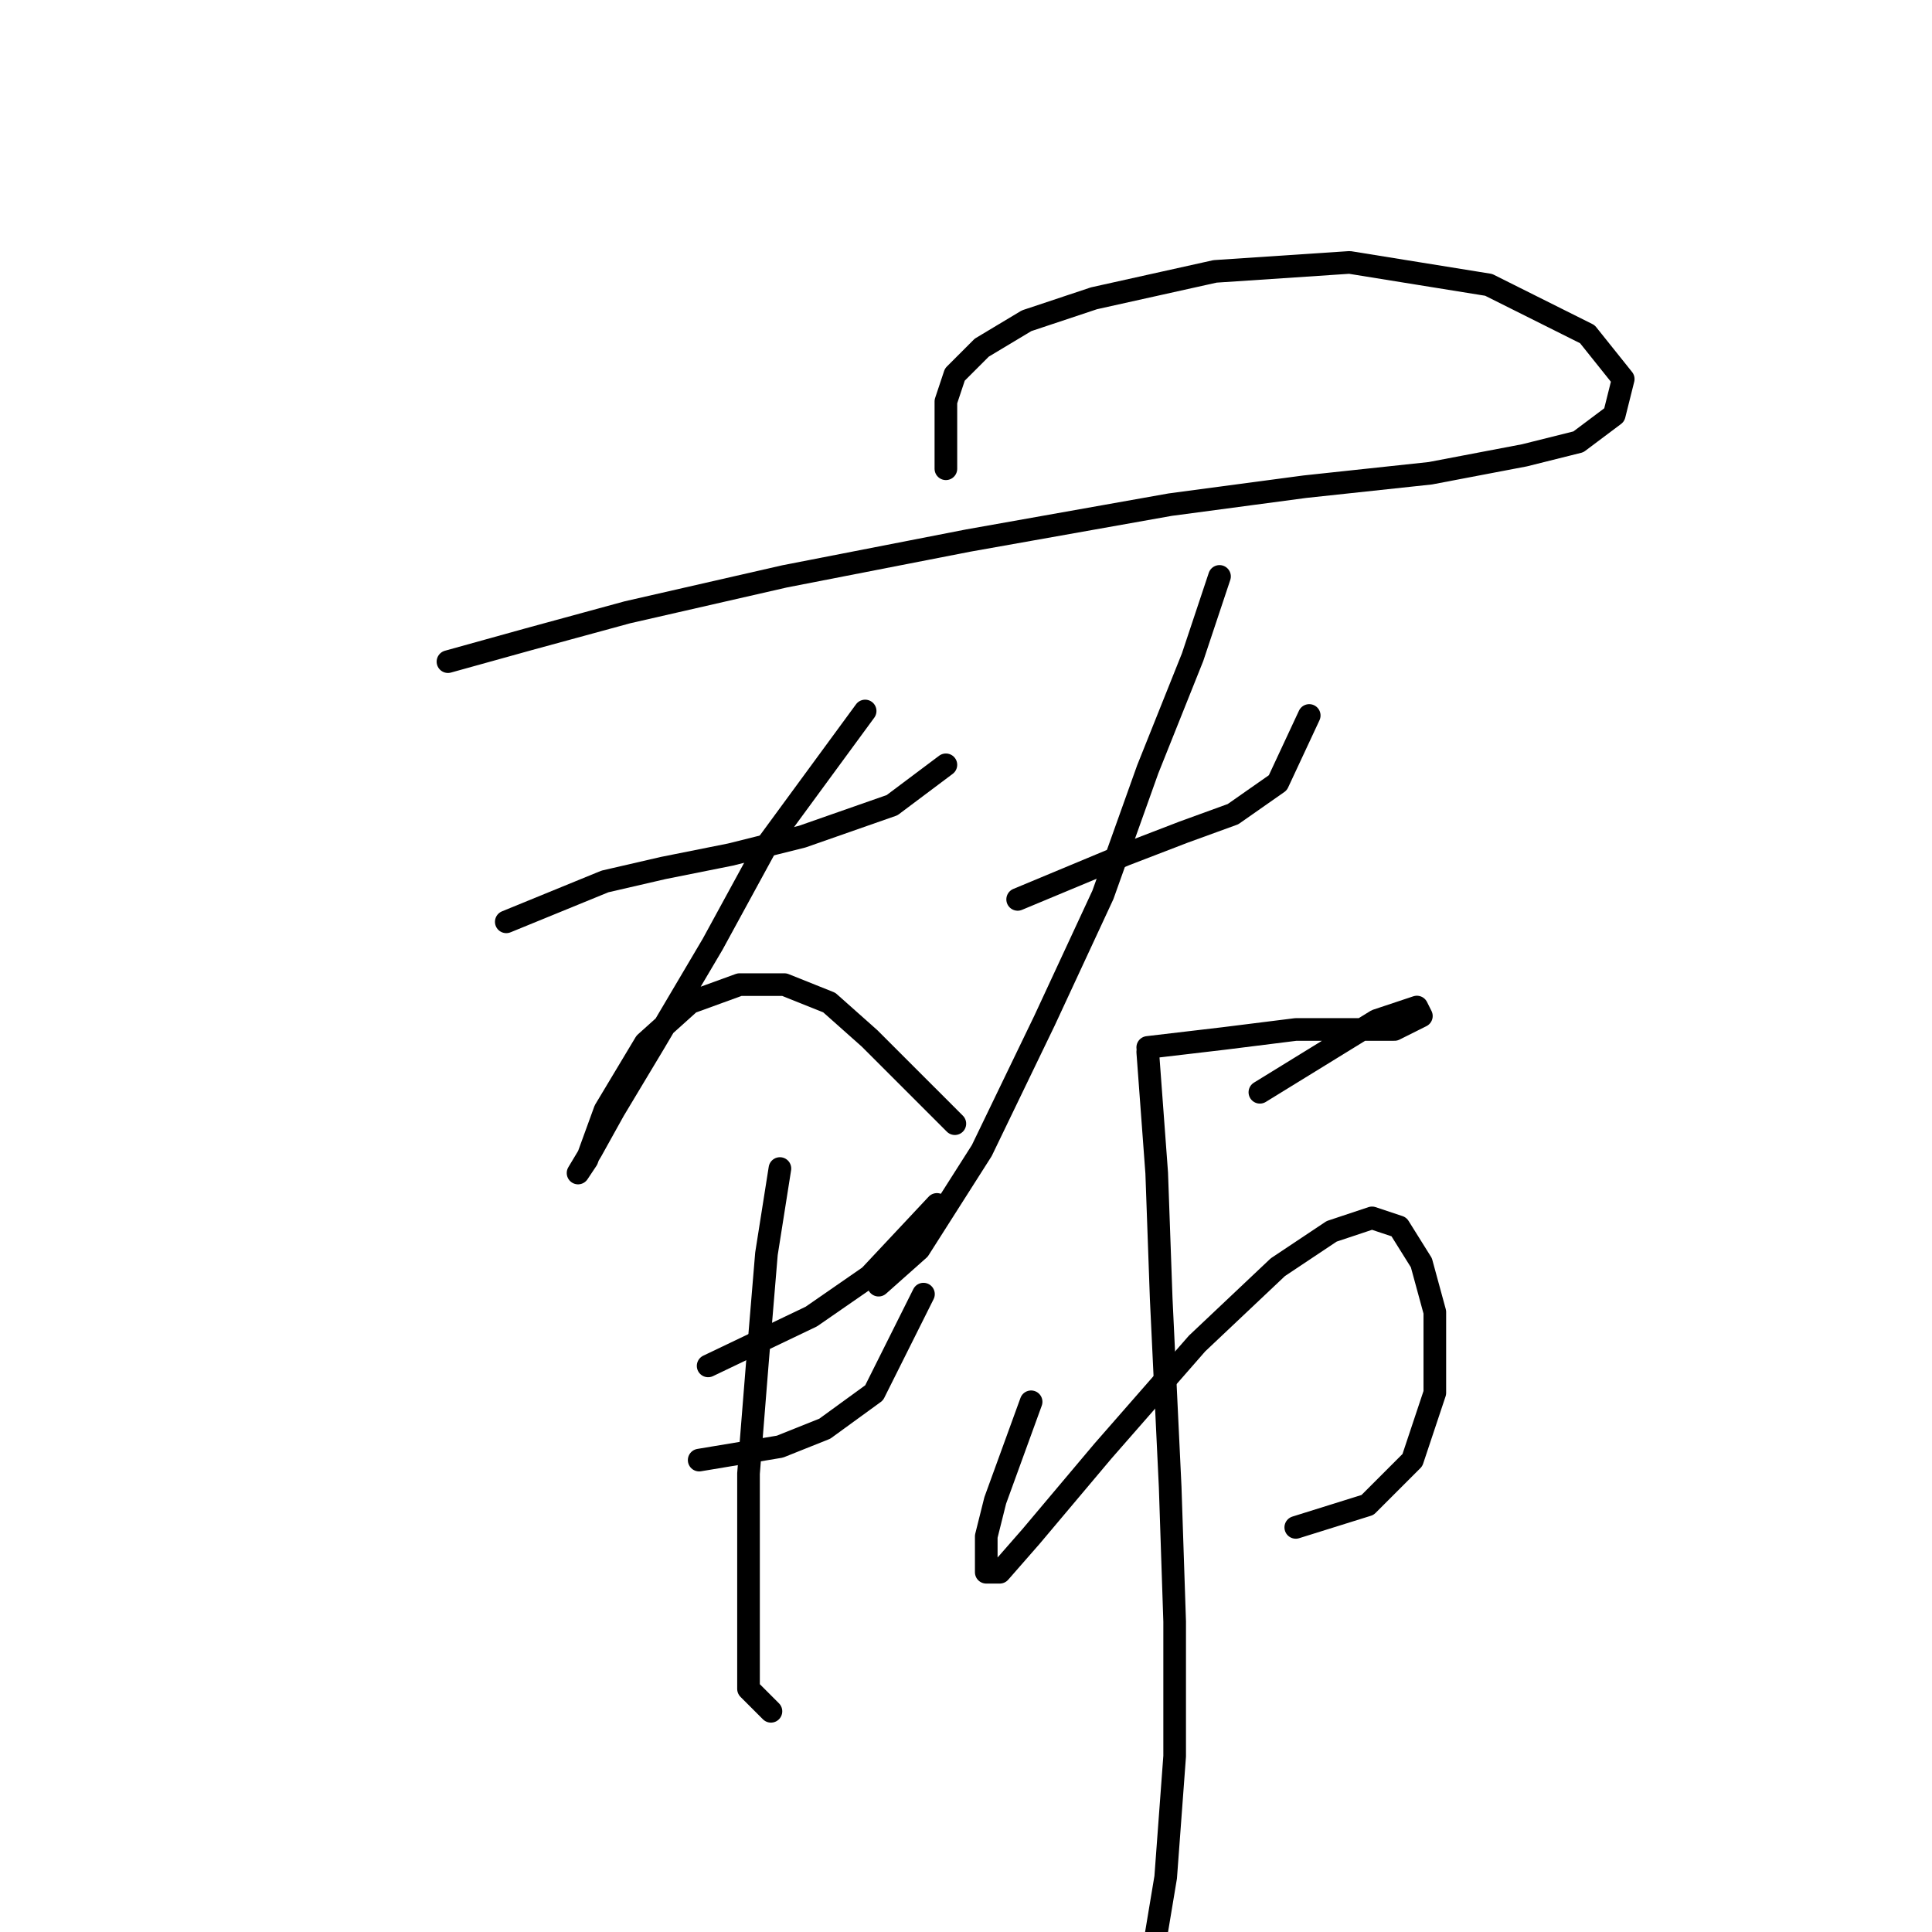 <?xml version="1.0" standalone="no"?>
    <svg width="256" height="256" xmlns="http://www.w3.org/2000/svg" version="1.1">
    <polyline stroke="black" stroke-width="3" stroke-linecap="round" fill="transparent" stroke-linejoin="round" points="59.358 87.672 70.057 84.7 83.133 81.133 103.937 76.378 128.306 71.623 155.054 66.868 172.885 64.491 189.528 62.708 202.01 60.33 209.142 58.547 213.897 54.981 215.086 50.226 210.331 44.282 197.255 37.744 178.829 34.772 160.997 35.961 144.949 39.527 136.033 42.499 130.09 46.065 126.523 49.631 125.335 53.198 125.335 56.169 125.335 58.547 125.335 62.113 125.335 62.113 " />
        <polyline stroke="black" stroke-width="3" stroke-linecap="round" fill="transparent" stroke-linejoin="round" points="67.085 122.146 80.162 116.796 87.889 115.013 96.804 113.23 106.314 110.853 118.202 106.692 125.335 101.342 125.335 101.342 " />
        <polyline stroke="black" stroke-width="3" stroke-linecap="round" fill="transparent" stroke-linejoin="round" points="114.636 94.21 101.559 112.041 94.427 125.118 86.7 138.194 81.35 147.11 78.378 152.459 76.595 155.431 77.784 153.648 80.162 147.11 85.511 138.194 91.455 132.845 97.993 130.467 103.937 130.467 109.881 132.845 115.23 137.6 119.985 142.355 124.146 146.515 126.523 148.893 126.523 148.893 " />
        <polyline stroke="black" stroke-width="3" stroke-linecap="round" fill="transparent" stroke-linejoin="round" points="134.845 119.174 149.11 113.23 156.837 110.258 163.375 107.881 169.319 103.72 173.479 94.804 173.479 94.804 " />
        <polyline stroke="black" stroke-width="3" stroke-linecap="round" fill="transparent" stroke-linejoin="round" points="161.592 76.378 158.026 87.077 152.082 101.937 146.138 118.579 138.411 135.222 130.09 152.459 121.768 165.536 116.419 170.291 116.419 170.291 " />
        <polyline stroke="black" stroke-width="3" stroke-linecap="round" fill="transparent" stroke-linejoin="round" points="152.082 138.788 162.186 137.6 171.696 136.411 179.423 136.411 184.773 136.411 188.339 134.628 187.745 133.439 182.395 135.222 166.941 144.732 166.941 144.732 " />
        <polyline stroke="black" stroke-width="3" stroke-linecap="round" fill="transparent" stroke-linejoin="round" points="93.832 180.989 107.503 174.451 115.23 169.102 124.146 159.592 124.146 159.592 " />
        <polyline stroke="black" stroke-width="3" stroke-linecap="round" fill="transparent" stroke-linejoin="round" points="92.644 193.471 103.342 191.688 109.286 189.311 115.824 184.556 122.363 171.479 122.363 171.479 " />
        <polyline stroke="black" stroke-width="3" stroke-linecap="round" fill="transparent" stroke-linejoin="round" points="103.342 154.837 101.559 166.13 100.371 180.395 99.182 195.255 99.182 208.331 99.182 217.247 99.182 223.785 102.154 226.757 102.154 226.757 " />
        <polyline stroke="black" stroke-width="3" stroke-linecap="round" fill="transparent" stroke-linejoin="round" points="136.628 185.745 131.873 198.821 130.684 203.576 130.684 206.548 130.684 208.331 132.467 208.331 136.628 203.576 146.138 192.283 158.62 178.018 169.319 167.913 176.451 163.158 181.801 161.375 185.367 162.564 188.339 167.319 190.122 173.857 190.122 184.556 187.15 193.471 181.206 199.415 171.696 202.387 171.696 202.387 " />
        <polyline stroke="black" stroke-width="3" stroke-linecap="round" fill="transparent" stroke-linejoin="round" points="152.082 139.383 153.27 155.431 153.865 172.074 155.054 197.038 155.648 214.869 155.648 232.701 154.459 248.749 152.082 263.014 152.082 263.014 " />
        </svg>
